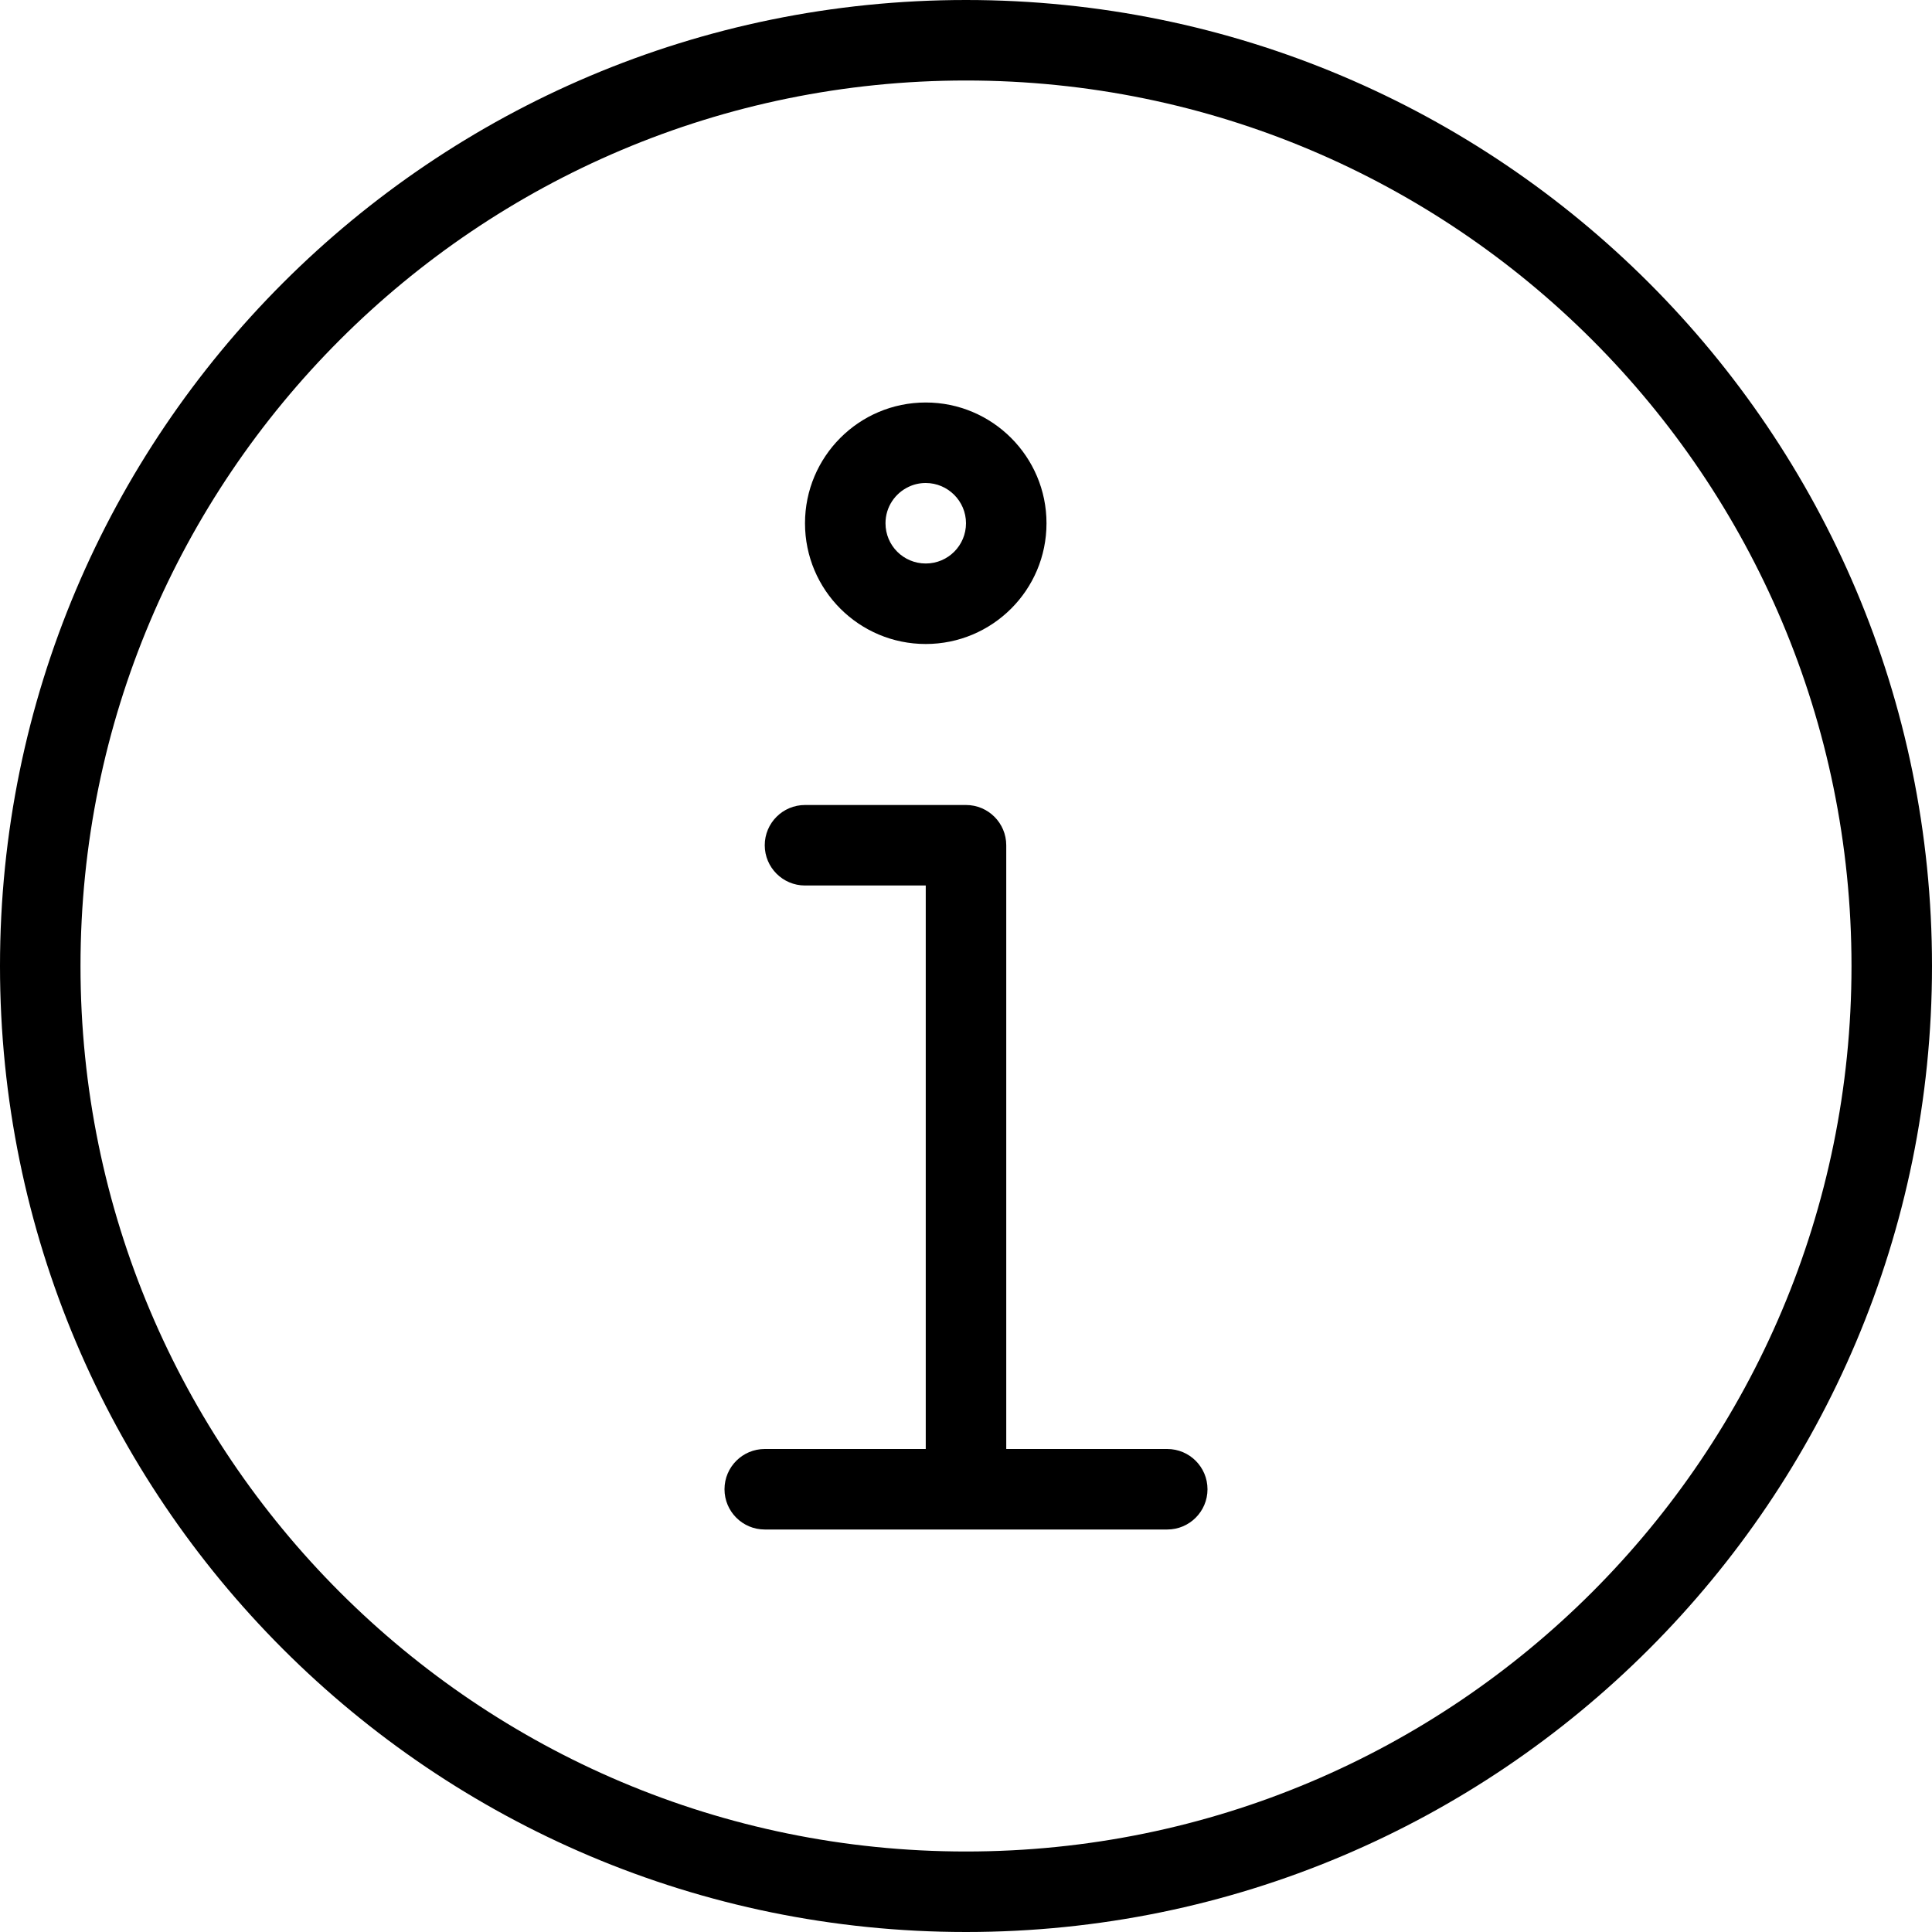 <svg width="24" height="24" viewBox="0 0 24 24" fill="none" xmlns="http://www.w3.org/2000/svg">
<path fill-rule="evenodd" clip-rule="evenodd" d="M11.5 8C10.671 8 10 7.329 10 6.5C10 5.675 10.668 5 11.5 5C12.327 5 13 5.673 13 6.5C13 7.332 12.325 8 11.5 8ZM12 6.5C12 6.225 11.775 6 11.5 6C11.425 6 11.355 6.016 11.291 6.046C11.12 6.125 11 6.297 11 6.5C11 6.777 11.223 7 11.5 7C11.778 7 12 6.775 12 6.5Z" fill="black"/>
<path d="M10 10C9.724 10 9.5 10.224 9.5 10.5C9.5 10.776 9.724 11 10 11H11.5V18H9.5C9.224 18 9 18.224 9 18.5C9 18.776 9.224 19 9.5 19H14.5C14.776 19 15 18.776 15 18.5C15 18.224 14.776 18 14.5 18H12.5V10.5C12.5 10.224 12.276 10 12 10H10Z" fill="black"/>
<path fill-rule="evenodd" clip-rule="evenodd" d="M12 0C5.373 0 0 5.373 0 12C0 18.627 5.373 24 12 24C18.627 24 24 18.627 24 12C24 5.373 18.627 0 12 0ZM1 12C1 5.925 5.925 1 12 1C18.075 1 23 5.925 23 12C23 18.075 18.075 23 12 23C5.925 23 1 18.075 1 12Z" fill="black"/>
</svg>
